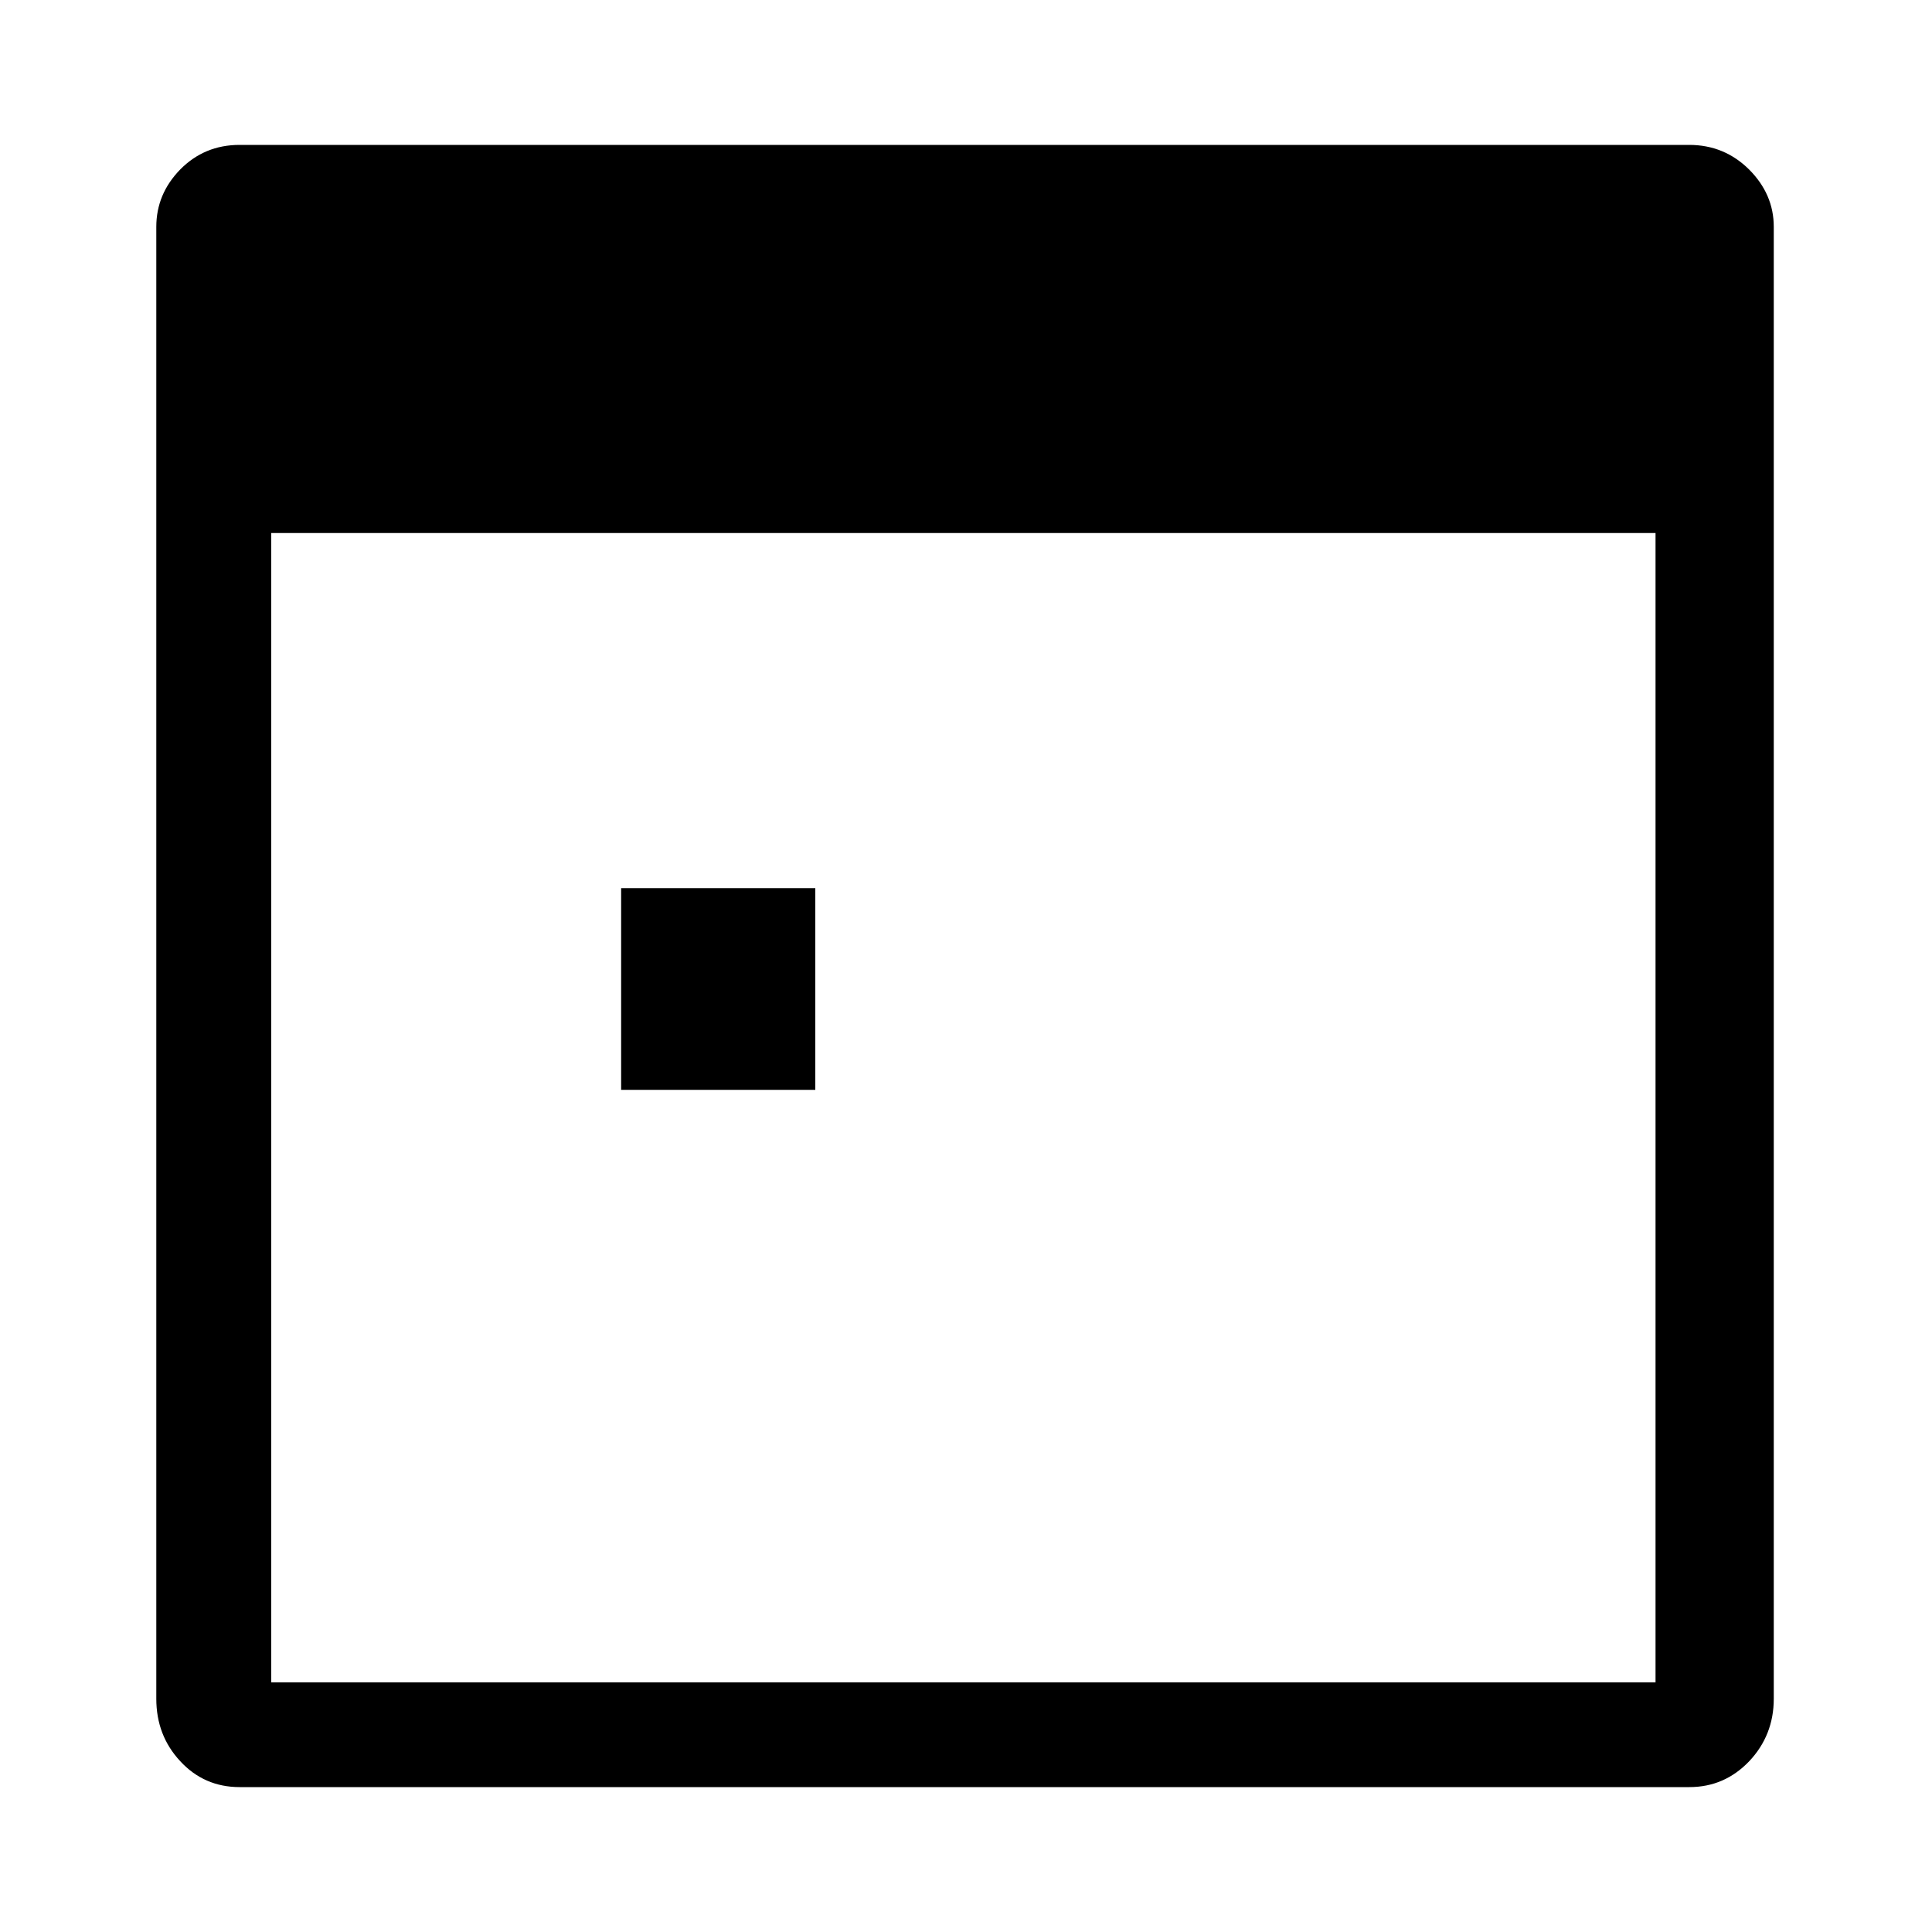 <?xml version="1.0" encoding="iso-8859-1"?>
<!-- Generator: Adobe Illustrator 18.1.0, SVG Export Plug-In . SVG Version: 6.00 Build 0)  -->
<!DOCTYPE svg PUBLIC "-//W3C//DTD SVG 1.1//EN" "http://www.w3.org/Graphics/SVG/1.1/DTD/svg11.dtd">
<svg version="1.1" id="Layer_1" xmlns="http://www.w3.org/2000/svg" xmlns:xlink="http://www.w3.org/1999/xlink" x="0px" y="0px"
	 width="1000px" height="1000px" viewBox="0 0 1000 1000" style="enable-background:new 0 0 1000 1000;" xml:space="preserve">
<style type="text/css">
	.st0{fill-rule:evenodd;clip-rule:evenodd;}
</style>
<path d="M918.1,117.4v761.9c0,12.6-4.3,23.4-12.7,32.3c-8.5,8.9-18.8,13.4-31,13.4H124c-12.2,0-22.5-4.5-30.7-13.4
	c-8.3-8.9-12.4-19.7-12.4-32.3V117.4c0-11.3,4.1-21.2,12.4-29.7C101.6,79.3,111.8,75,124,75h750.3c12.2,0,22.5,4.3,31,12.7
	C913.8,96.2,918.1,106.1,918.1,117.4z M856.9,275.9H140.4v594.9h716.5V275.9z M321.5,459.7H422v104.4H321.5V459.7z"/>
</svg>
